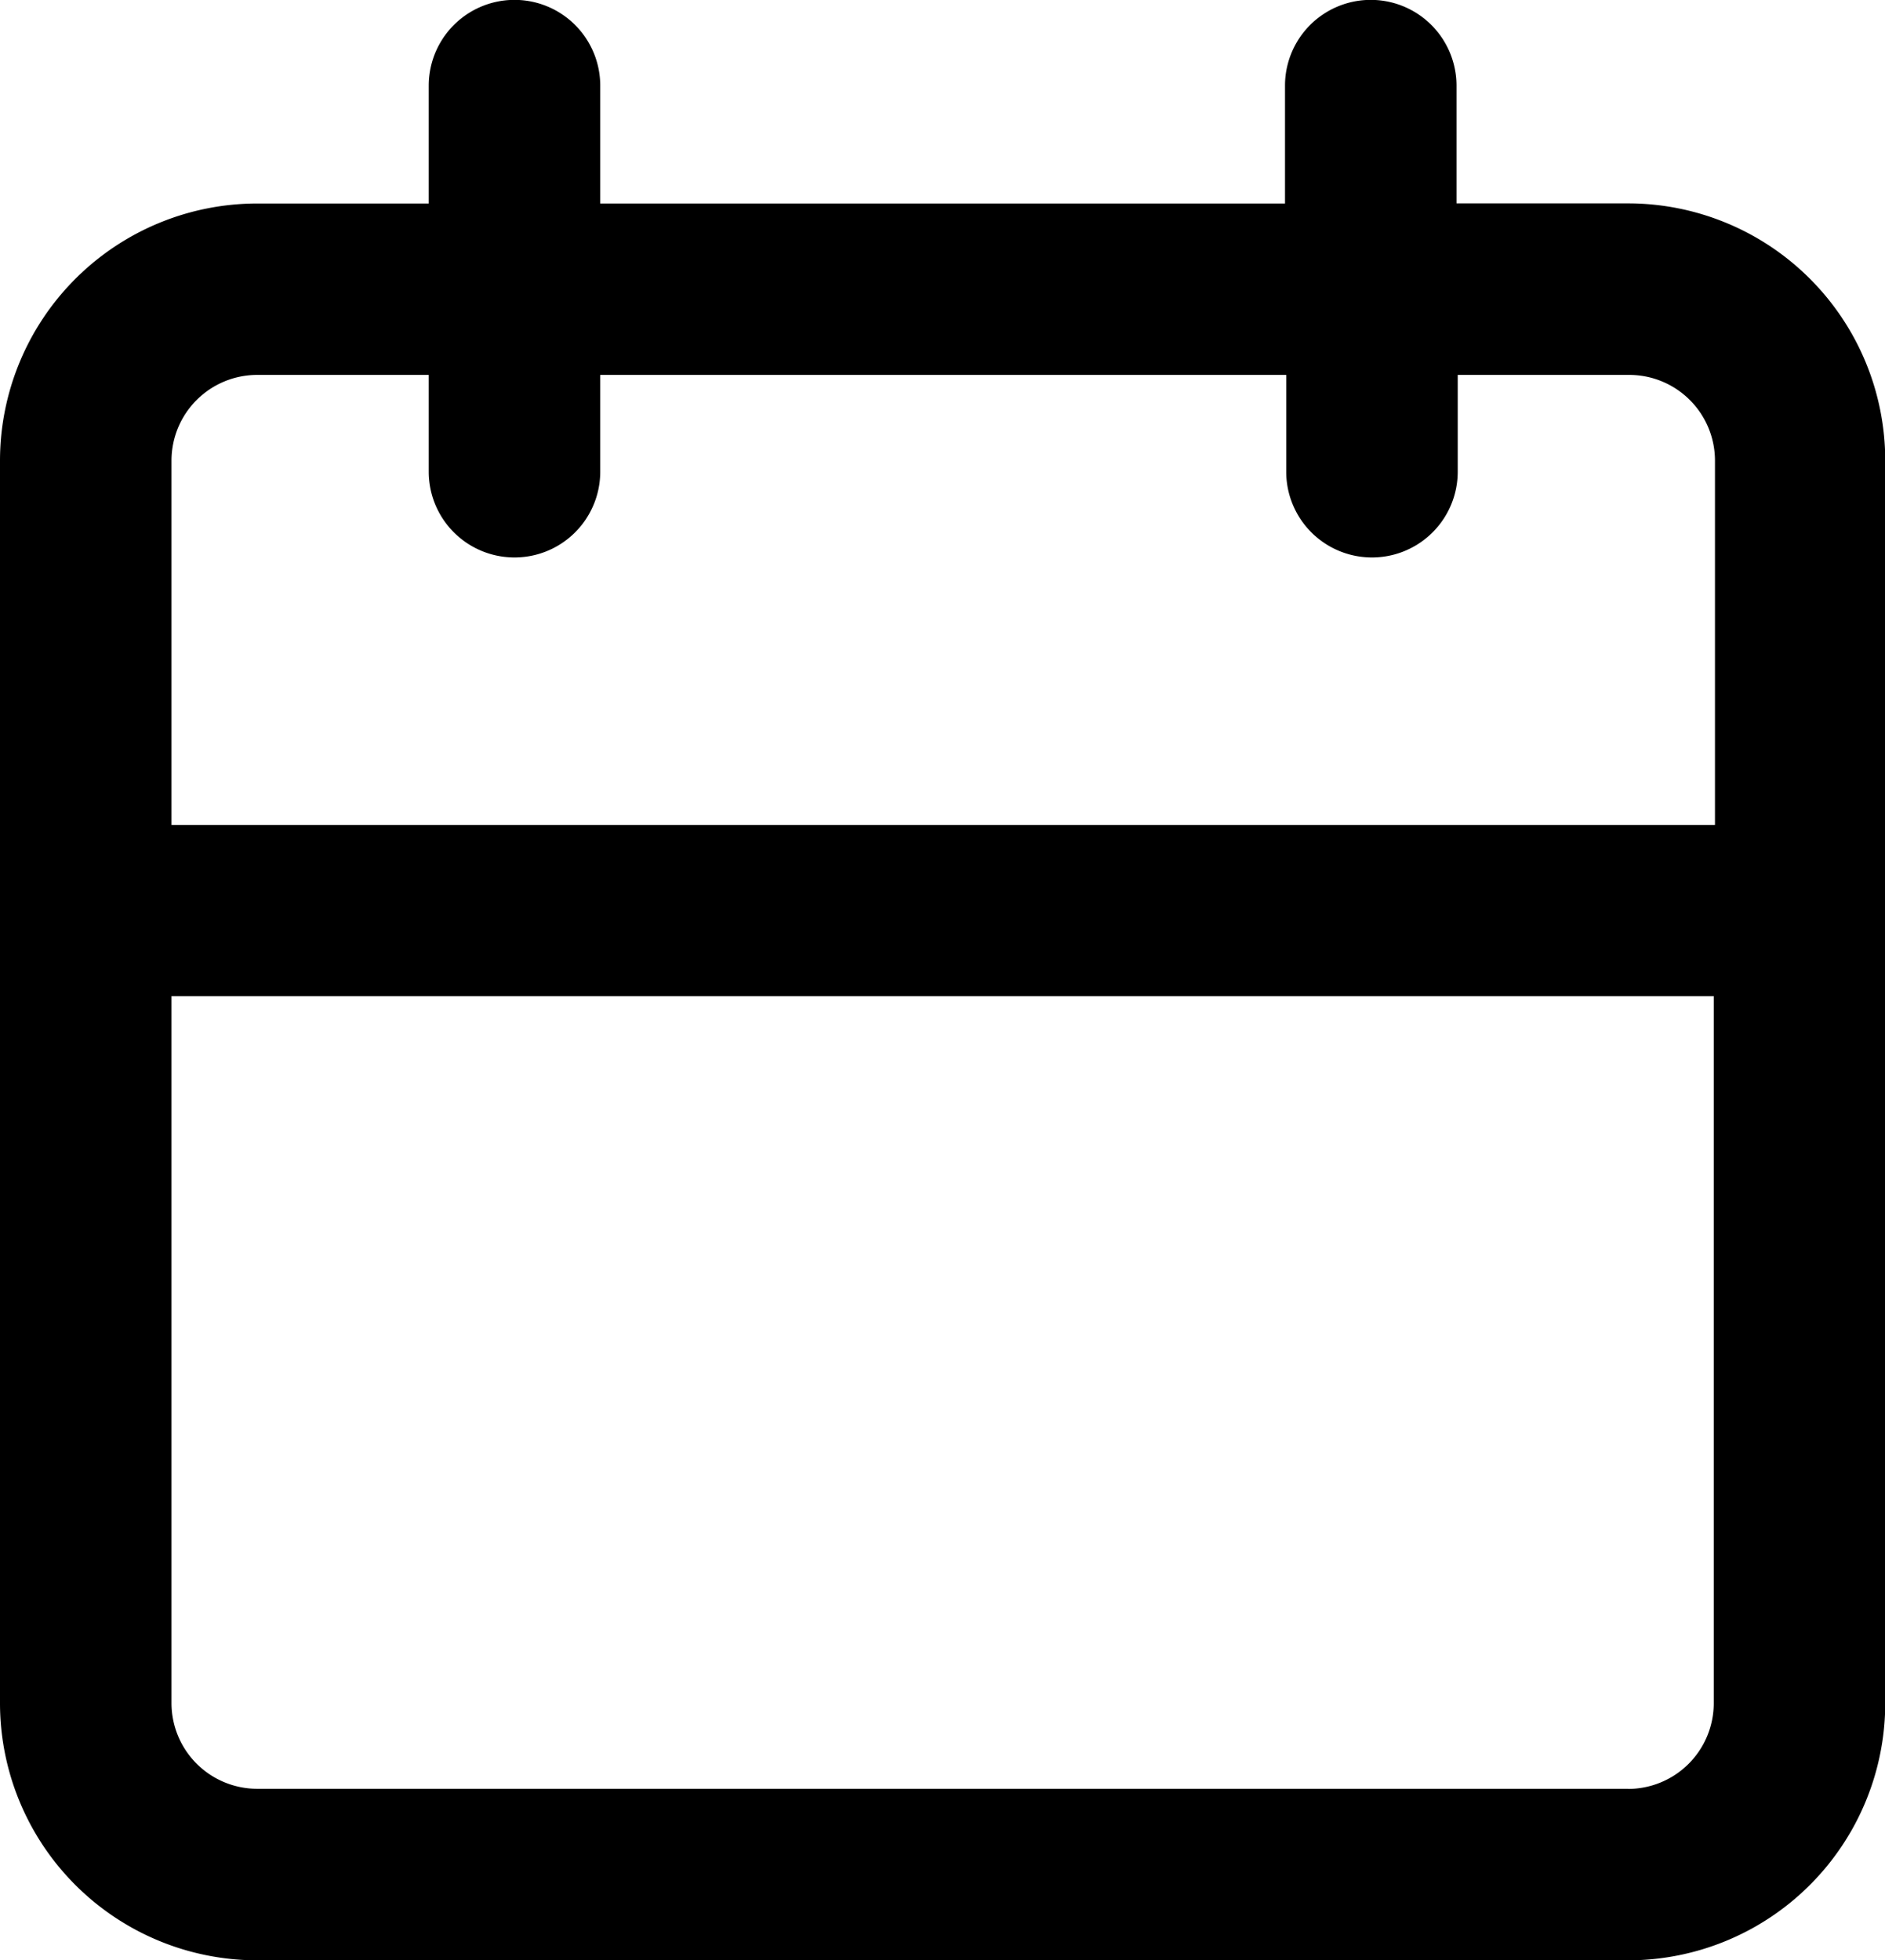 <svg xmlns="http://www.w3.org/2000/svg" width="15.388" height="16" viewBox="0 0 15.388 16">
  <g id="noun_date_1272092" transform="translate(-28 49.75)">
    <path id="Path_2856" data-name="Path 2856" d="M8.1,20.25H19.29a2.1,2.1,0,0,0,2.1-2.1V8.01a2.1,2.1,0,0,0-2.1-2.1h-1.4V4.949a.7.7,0,0,0-1.4,0v.962H10.9V4.949a.7.7,0,0,0-1.4,0v.962H8.1A2.1,2.1,0,0,0,6,8.01V18.152A2.1,2.1,0,0,0,8.1,20.25Zm11.191-1.4H8.1a.7.7,0,0,1-.7-.7v-5.77h12.59v5.77A.7.7,0,0,1,19.29,18.851ZM8.1,7.31H9.5V8.1a.7.7,0,0,0,1.4,0V7.31h5.6V8.1a.7.7,0,0,0,1.4,0V7.31h1.4a.7.7,0,0,1,.7.7v2.973H7.4V8.01A.7.7,0,0,1,8.1,7.31Z" transform="translate(22 -54)"/>
  </g>
</svg>
